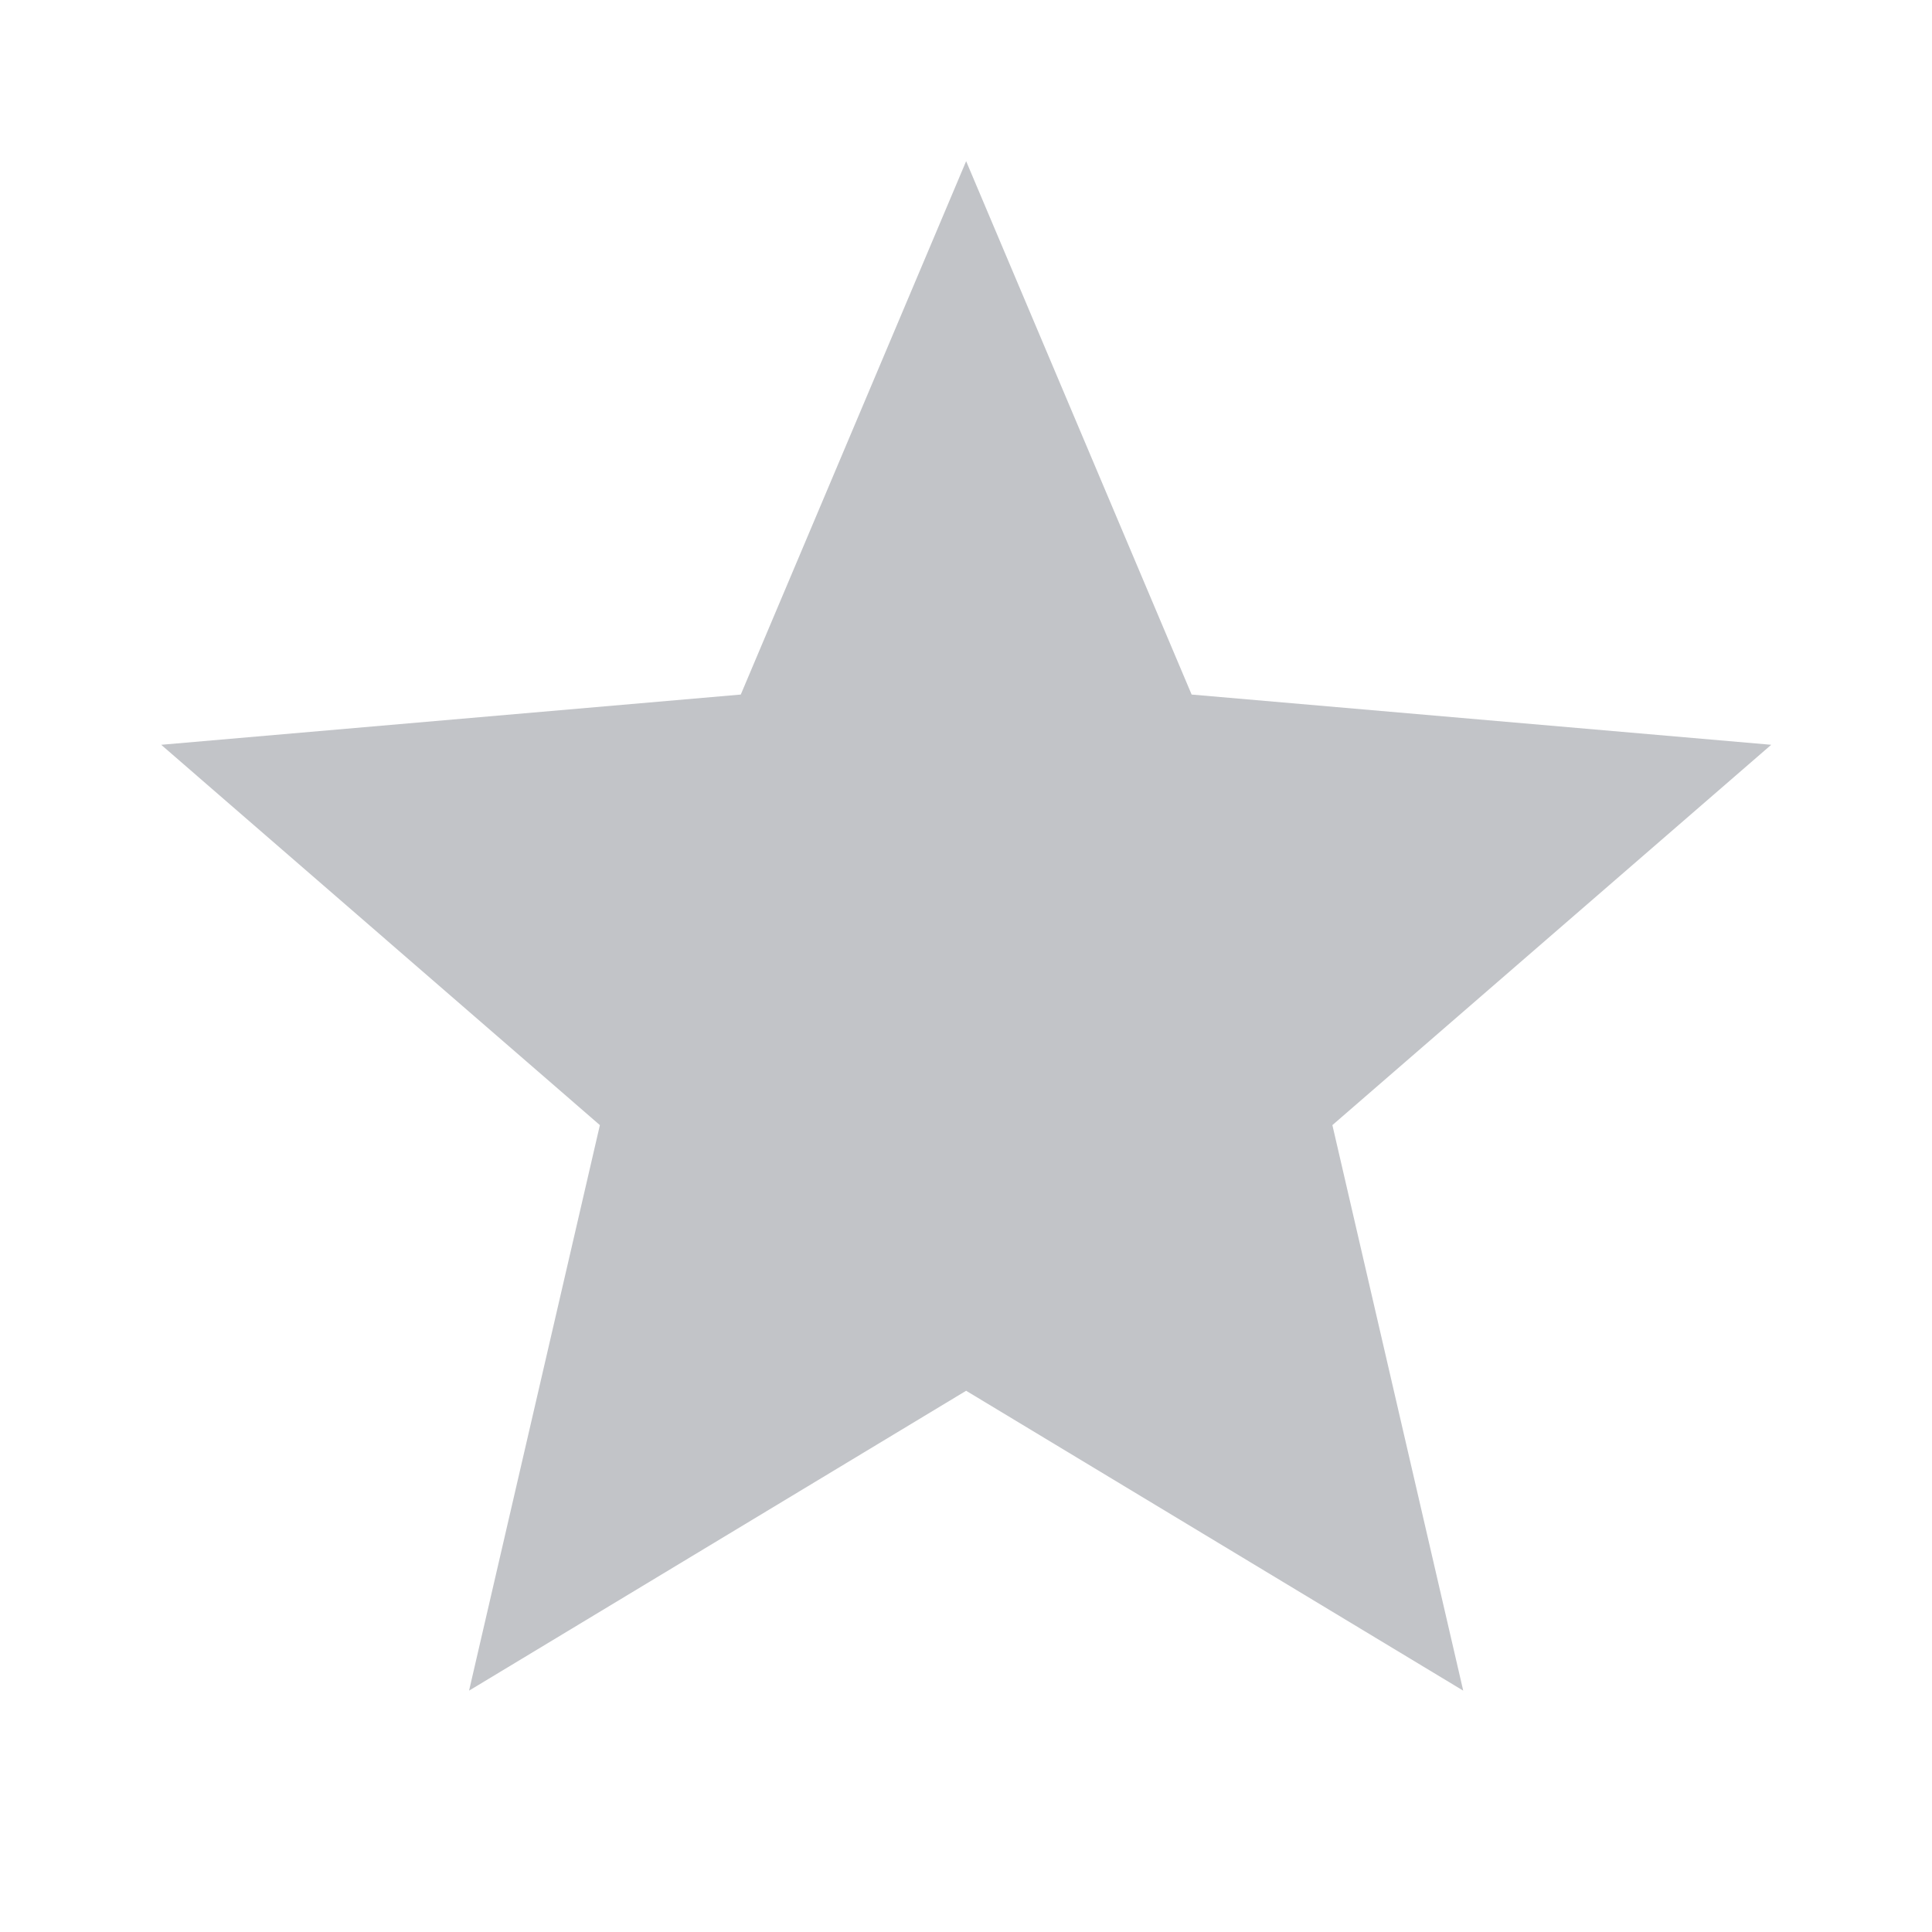 <svg width="14" height="14" viewBox="0 0 14 14" fill="none" xmlns="http://www.w3.org/2000/svg">
<mask id="mask0_2307_2269" style="mask-type:alpha" maskUnits="userSpaceOnUse" x="0" y="0" width="14" height="14">
<rect width="14" height="14" fill="#D9D9D9"/>
</mask>
<g mask="url(#mask0_2307_2269)">
<path d="M3.399 12.251L4.347 8.153L1.168 5.397L5.368 5.033L7.001 1.168L8.635 5.033L12.835 5.397L9.655 8.153L10.603 12.251L7.001 10.078L3.399 12.251Z" fill="#C2C4C8"/>
</g>
</svg>
